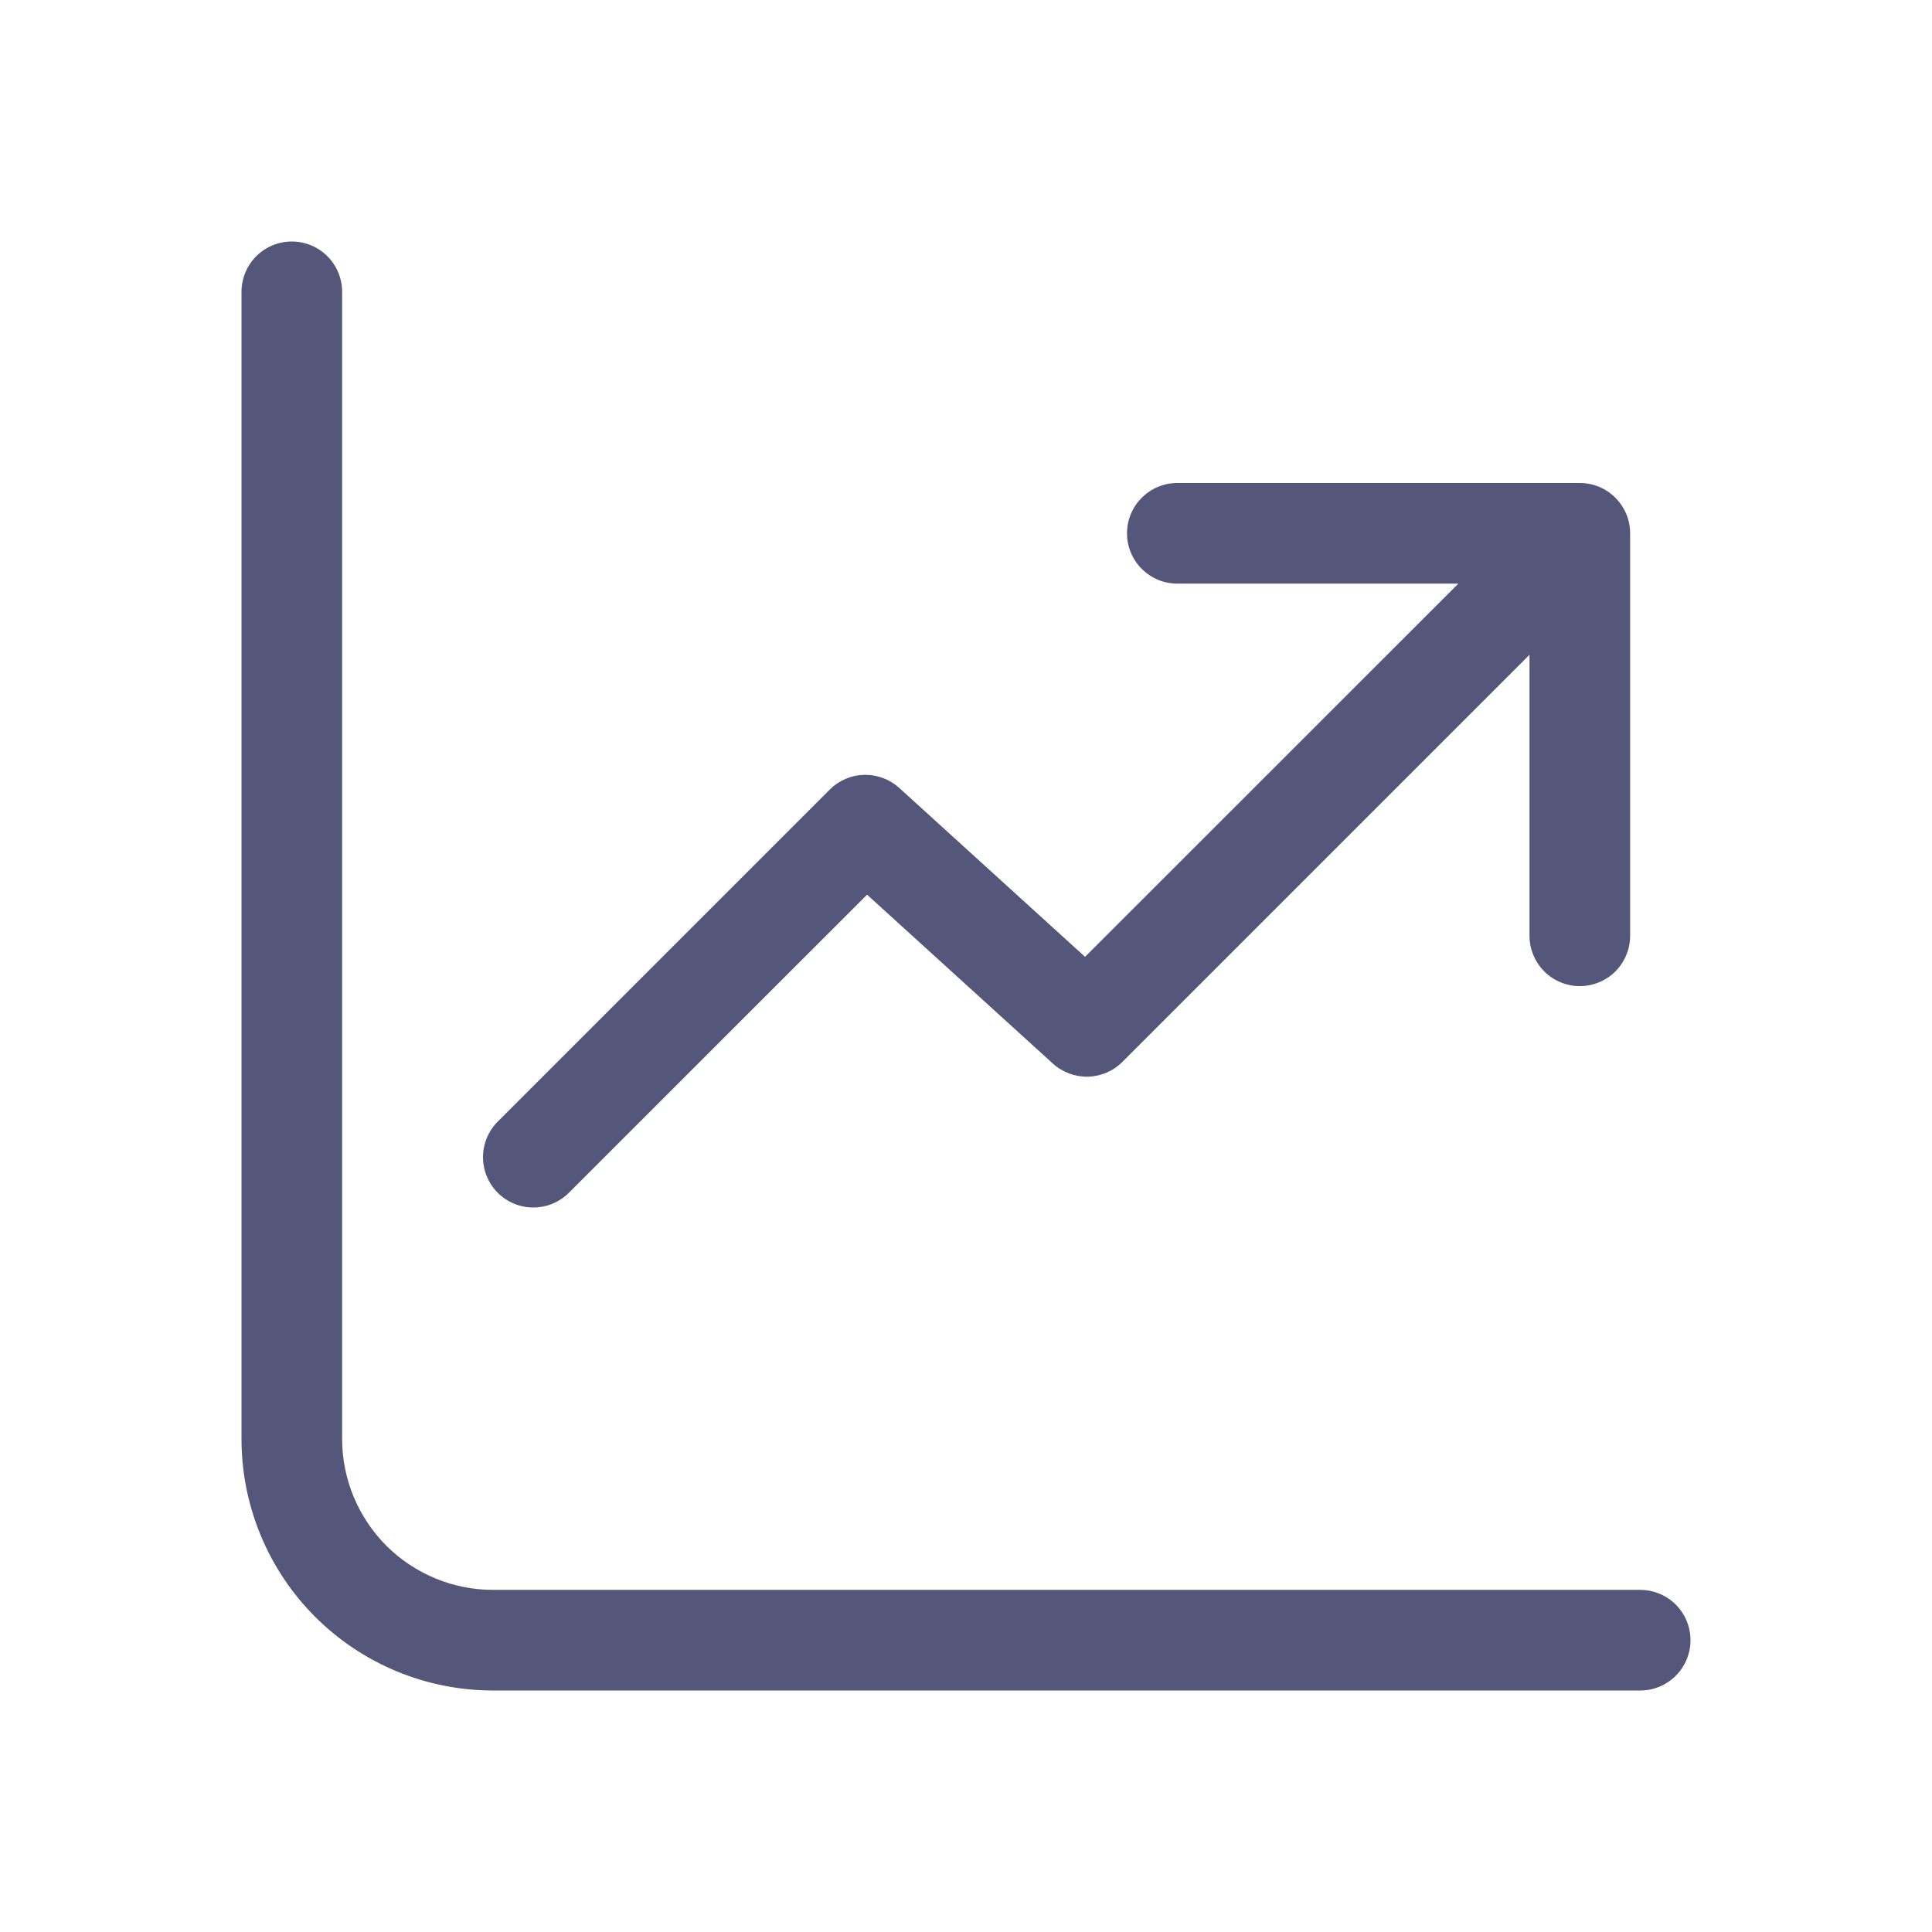 <svg width="24" height="24" viewBox="0 0 24 24" fill="none" xmlns="http://www.w3.org/2000/svg">
<path d="M4.25 3.625C4.25 3.459 4.184 3.3 4.067 3.183C3.95 3.066 3.791 3 3.625 3C3.459 3 3.3 3.066 3.183 3.183C3.066 3.3 3 3.459 3 3.625V17.875C3 18.704 3.329 19.499 3.915 20.085C4.501 20.671 5.296 21 6.125 21H20.375C20.541 21 20.7 20.934 20.817 20.817C20.934 20.7 21 20.541 21 20.375C21 20.209 20.934 20.05 20.817 19.933C20.7 19.816 20.541 19.75 20.375 19.75H6.125C5.628 19.75 5.151 19.552 4.799 19.201C4.448 18.849 4.25 18.372 4.25 17.875V3.625ZM14 6.625C14 6.28 14.28 6 14.625 6H19.625C19.97 6 20.25 6.28 20.25 6.625V11.625C20.25 11.707 20.234 11.788 20.202 11.864C20.171 11.94 20.125 12.009 20.067 12.067C20.009 12.125 19.94 12.171 19.864 12.202C19.788 12.234 19.707 12.25 19.625 12.25C19.543 12.25 19.462 12.234 19.386 12.202C19.31 12.171 19.241 12.125 19.183 12.067C19.125 12.009 19.079 11.94 19.048 11.864C19.016 11.788 19 11.707 19 11.625V8.134L13.942 13.192C13.828 13.306 13.675 13.371 13.515 13.375C13.354 13.378 13.198 13.32 13.079 13.212L10.771 11.114L7.067 14.817C6.95 14.934 6.791 15 6.625 15C6.459 15 6.3 14.934 6.183 14.817C6.066 14.7 6 14.541 6 14.375C6 14.209 6.066 14.05 6.183 13.933L10.308 9.808C10.422 9.694 10.575 9.629 10.735 9.625C10.896 9.622 11.052 9.68 11.171 9.788L13.479 11.886L18.116 7.25H14.625C14.28 7.25 14 6.97 14 6.625Z" fill="#54577A"/>
</svg>
